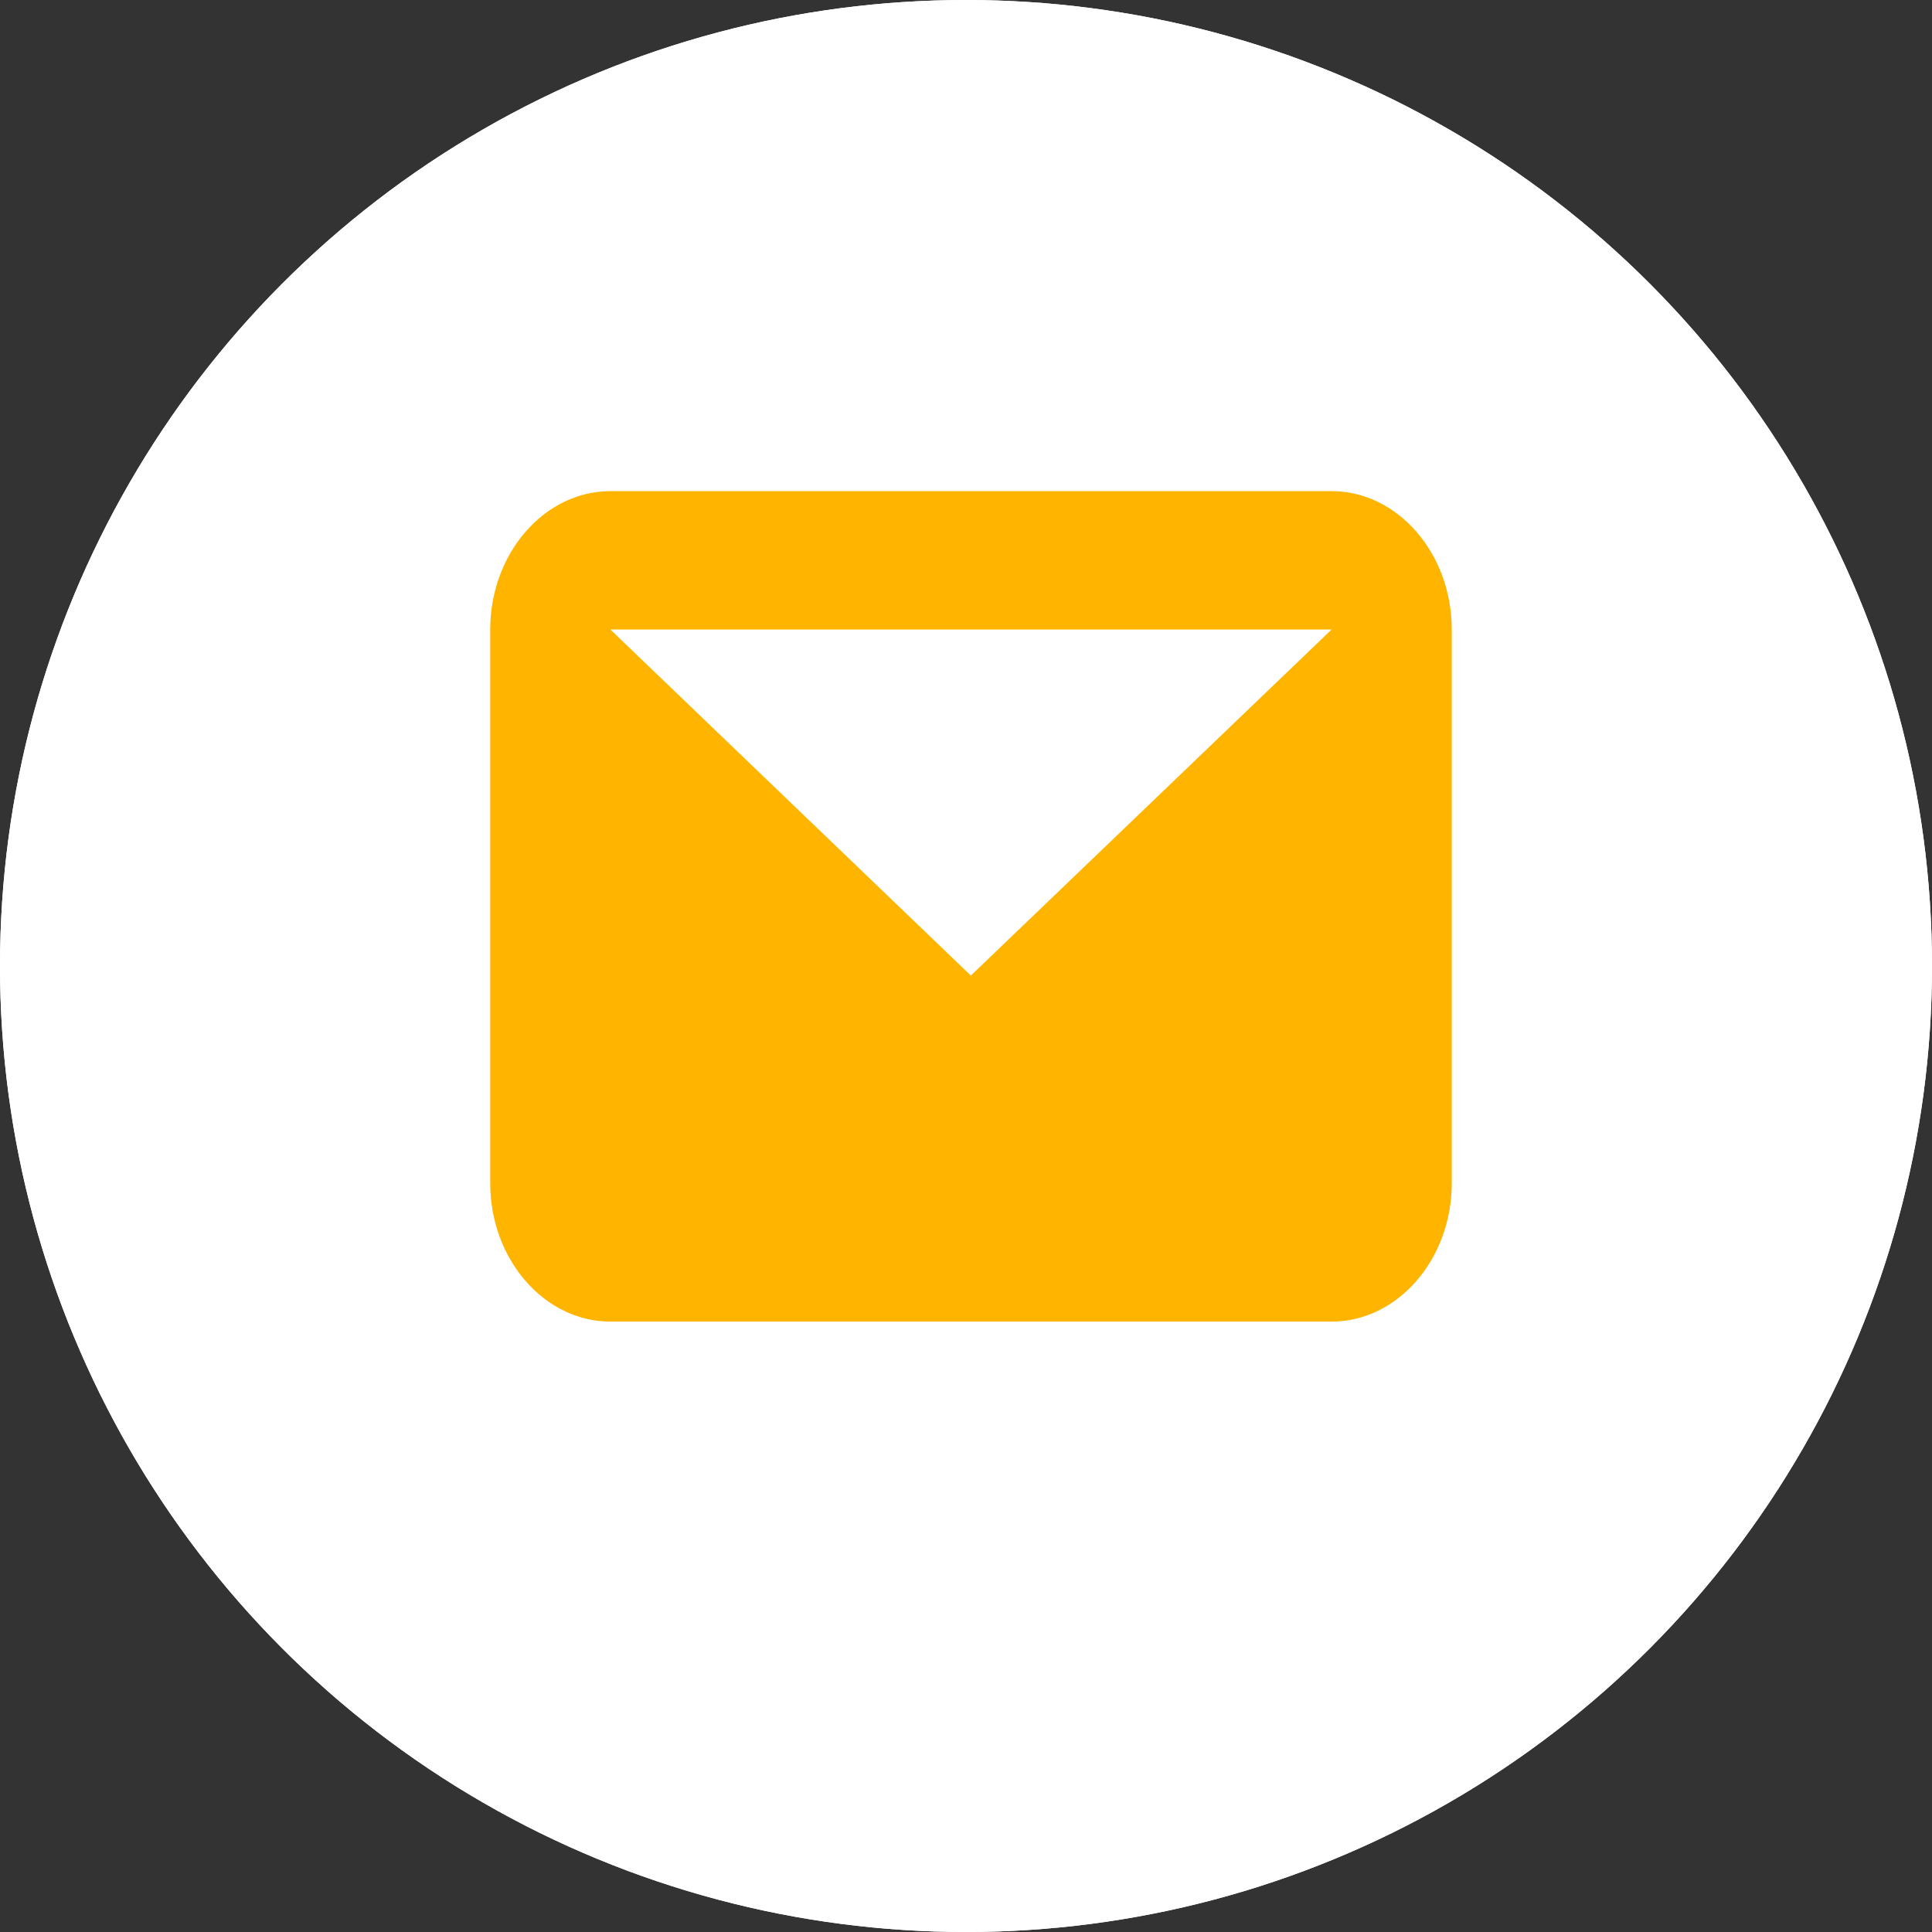 <svg xmlns="http://www.w3.org/2000/svg" xmlns:xlink="http://www.w3.org/1999/xlink" width="67" height="67" viewBox="0 0 67 67">
  <rect x="0" y="0" width="67" height="67" fill="#333333" stroke="none"/>
  <defs>
    <clipPath id="clip-path">
      <rect width="35" height="36" fill="none"/>
    </clipPath>
  </defs>
  <g id="Groupe_17" data-name="Groupe 17" transform="translate(0.422 -0.087)">
    <g id="Groupe_21" data-name="Groupe 21" transform="translate(0 0)">
      <g id="Groupe_246" data-name="Groupe 246">
        <g id="Ellipse_224" data-name="Ellipse 224" transform="translate(-0.422 0.087)" fill="#fff" stroke="#fff" stroke-width="2">
          <circle cx="33.5" cy="33.5" r="33.5" stroke="none"/>
          <circle cx="33.5" cy="33.5" r="32.5" fill="none"/>
        </g>
        <g id="Composant_49_1" data-name="Composant 49 – 1" transform="translate(16.578 14.087)" clip-path="url(#clip-path)">
          <rect id="Rectangle_117" data-name="Rectangle 117" width="34" height="36" transform="translate(0 0)" fill="none"/>
          <path id="Tracé_50" data-name="Tracé 50" d="M29.178,4.8H4.168l12.5,12ZM0,4.8C0,2.16,1.876,0,4.168,0h25.01c2.293,0,4.168,2.16,4.168,4.8V24c0,2.64-1.876,4.8-4.168,4.8H4.168C1.876,28.8,0,26.639,0,24Z" transform="translate(0 3.032)" fill="#ffb500" fill-rule="evenodd"/>
        </g>
      </g>
    </g>
  </g>
</svg>
